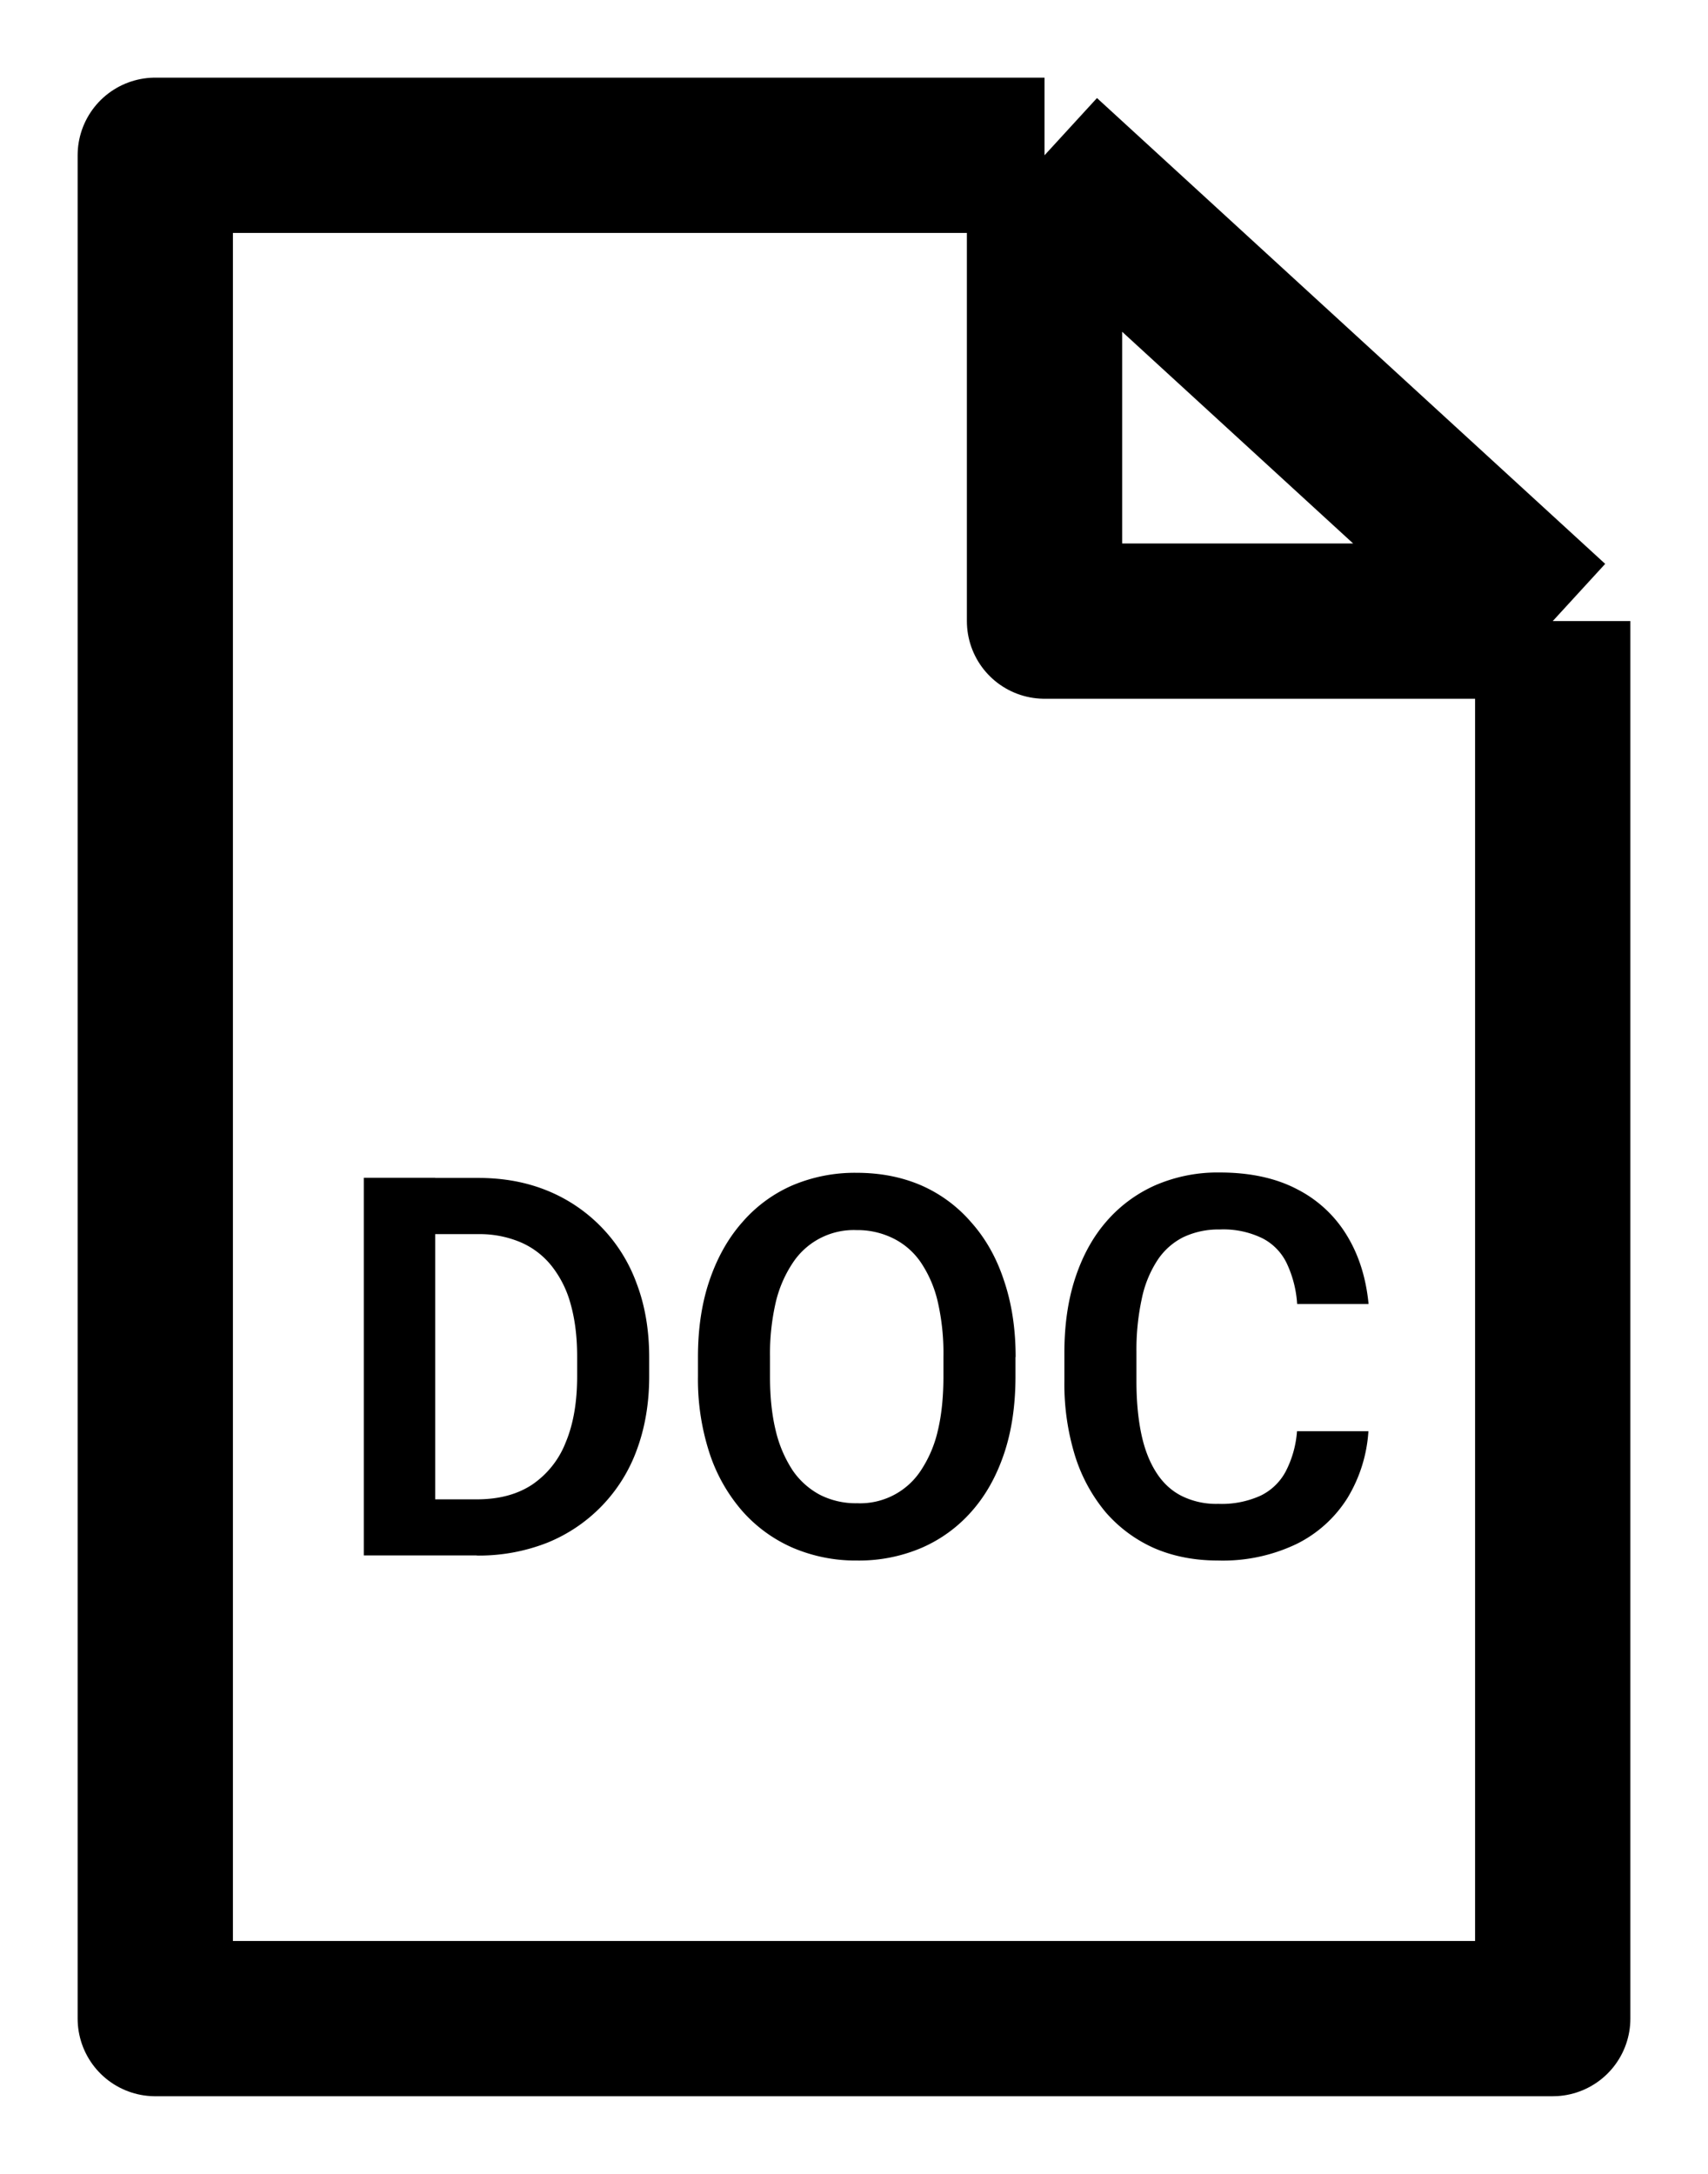<svg width="11" height="14" fill="none" xmlns="http://www.w3.org/2000/svg"><path d="M10 4v9H1V1h5.727M10 4L6.727 1M10 4H6.727V1" stroke="currentColor" stroke-linejoin="round"/><path d="M3.07 10.017h-.524l.003-.361h.521c.142 0 .26-.031.356-.094a.585.585 0 00.217-.272c.05-.119.074-.261.074-.427v-.126c0-.128-.014-.24-.042-.339a.679.679 0 00-.124-.247A.514.514 0 003.352 8a.675.675 0 00-.272-.052h-.544v-.362h.544c.163 0 .31.027.445.082a1.02 1.02 0 01.576.6c.053.14.08.299.08.474v.122c0 .173-.027.331-.08.474a1.02 1.02 0 01-.578.598 1.204 1.204 0 01-.453.082zm-.267-2.432v2.432h-.46V7.585h.46zM6.54 8.74v.124c0 .184-.024.35-.073.496-.049.146-.118.27-.209.373a.91.91 0 01-.322.235 1.026 1.026 0 01-.416.082 1.03 1.03 0 01-.414-.082.927.927 0 01-.324-.235 1.079 1.079 0 01-.212-.373 1.532 1.532 0 01-.075-.496V8.74c0-.185.025-.35.075-.496.05-.146.12-.27.21-.372a.902.902 0 01.323-.238 1.03 1.03 0 01.414-.081c.152 0 .291.027.416.081a.902.902 0 01.322.238c.091.102.162.226.21.372.05.146.076.311.076.496zm-.464.124v-.128a1.48 1.48 0 00-.036-.35.757.757 0 00-.109-.255.462.462 0 00-.177-.155.516.516 0 00-.237-.054.47.47 0 00-.41.209.78.78 0 00-.111.256 1.48 1.48 0 00-.037.349v.128c0 .132.012.248.037.35a.8.8 0 00.11.257.494.494 0 00.177.157.51.51 0 00.237.053.467.467 0 00.41-.21.776.776 0 00.11-.258c.024-.1.036-.217.036-.349zm2.277.353h.46a.943.943 0 01-.136.432.81.81 0 01-.326.294 1.1 1.1 0 01-.506.107c-.152 0-.29-.027-.412-.08a.893.893 0 01-.313-.232 1.06 1.06 0 01-.197-.364 1.567 1.567 0 01-.068-.48V8.71c0-.177.023-.337.07-.48.047-.142.113-.263.2-.363a.896.896 0 01.316-.234 1.01 1.01 0 01.414-.082c.198 0 .366.037.503.11a.795.795 0 01.319.3c.076.126.121.272.137.437h-.46a.72.72 0 00-.066-.26.351.351 0 00-.157-.163.573.573 0 00-.276-.057.527.527 0 00-.235.05.431.431 0 00-.167.15.718.718 0 00-.1.248 1.548 1.548 0 00-.034.34v.19c0 .123.01.234.03.332.02.098.051.18.094.249.042.068.096.12.163.155a.5.5 0 00.24.053.606.606 0 00.273-.053.362.362 0 00.162-.157.668.668 0 00.072-.257z" fill="currentColor"/></svg>